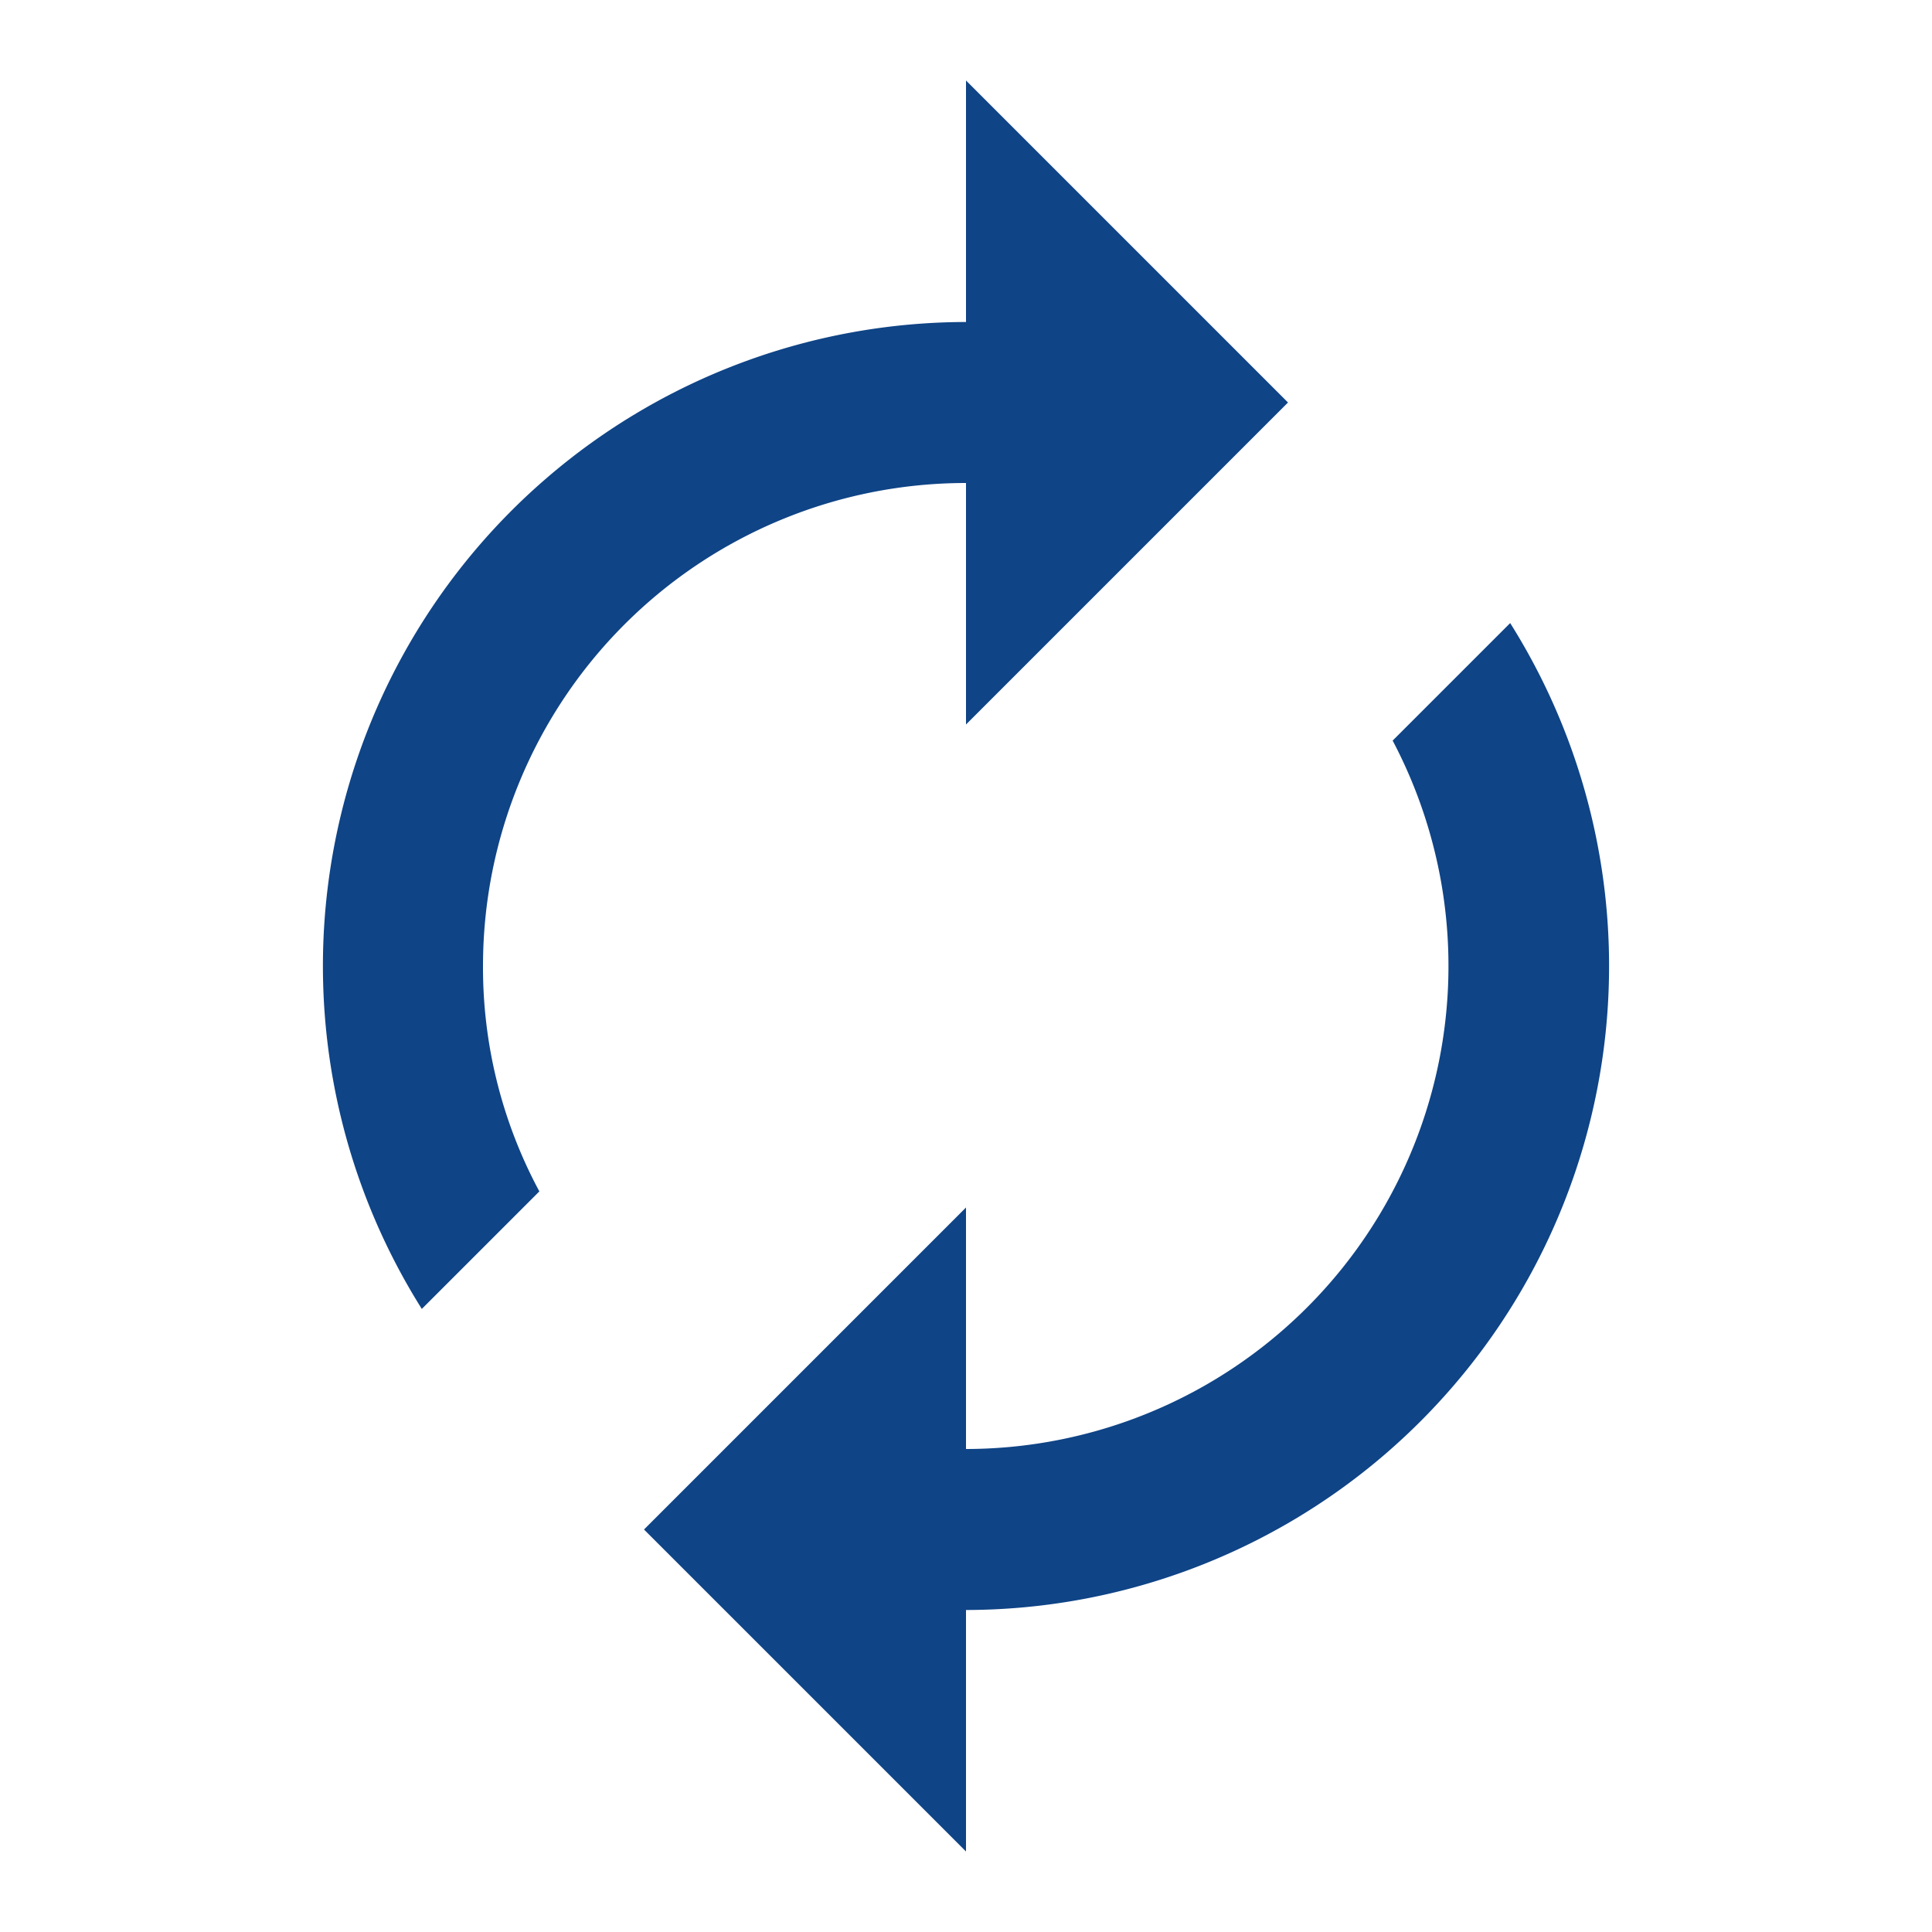 <svg id="Calque_1" data-name="Calque 1" xmlns="http://www.w3.org/2000/svg" viewBox="0 0 24 24"><defs><style>.cls-1{fill:#0f4486;}</style></defs><path class="cls-1" d="M12,6V9l4-4L12,1V4A8,8,0,0,0,5.24,16.26L6.7,14.8A5.87,5.87,0,0,1,6,12,6,6,0,0,1,12,6Zm6.76,1.74L17.3,9.2A6,6,0,0,1,12,18V15L8,19l4,4V20A8,8,0,0,0,18.76,7.74Z"/></svg>